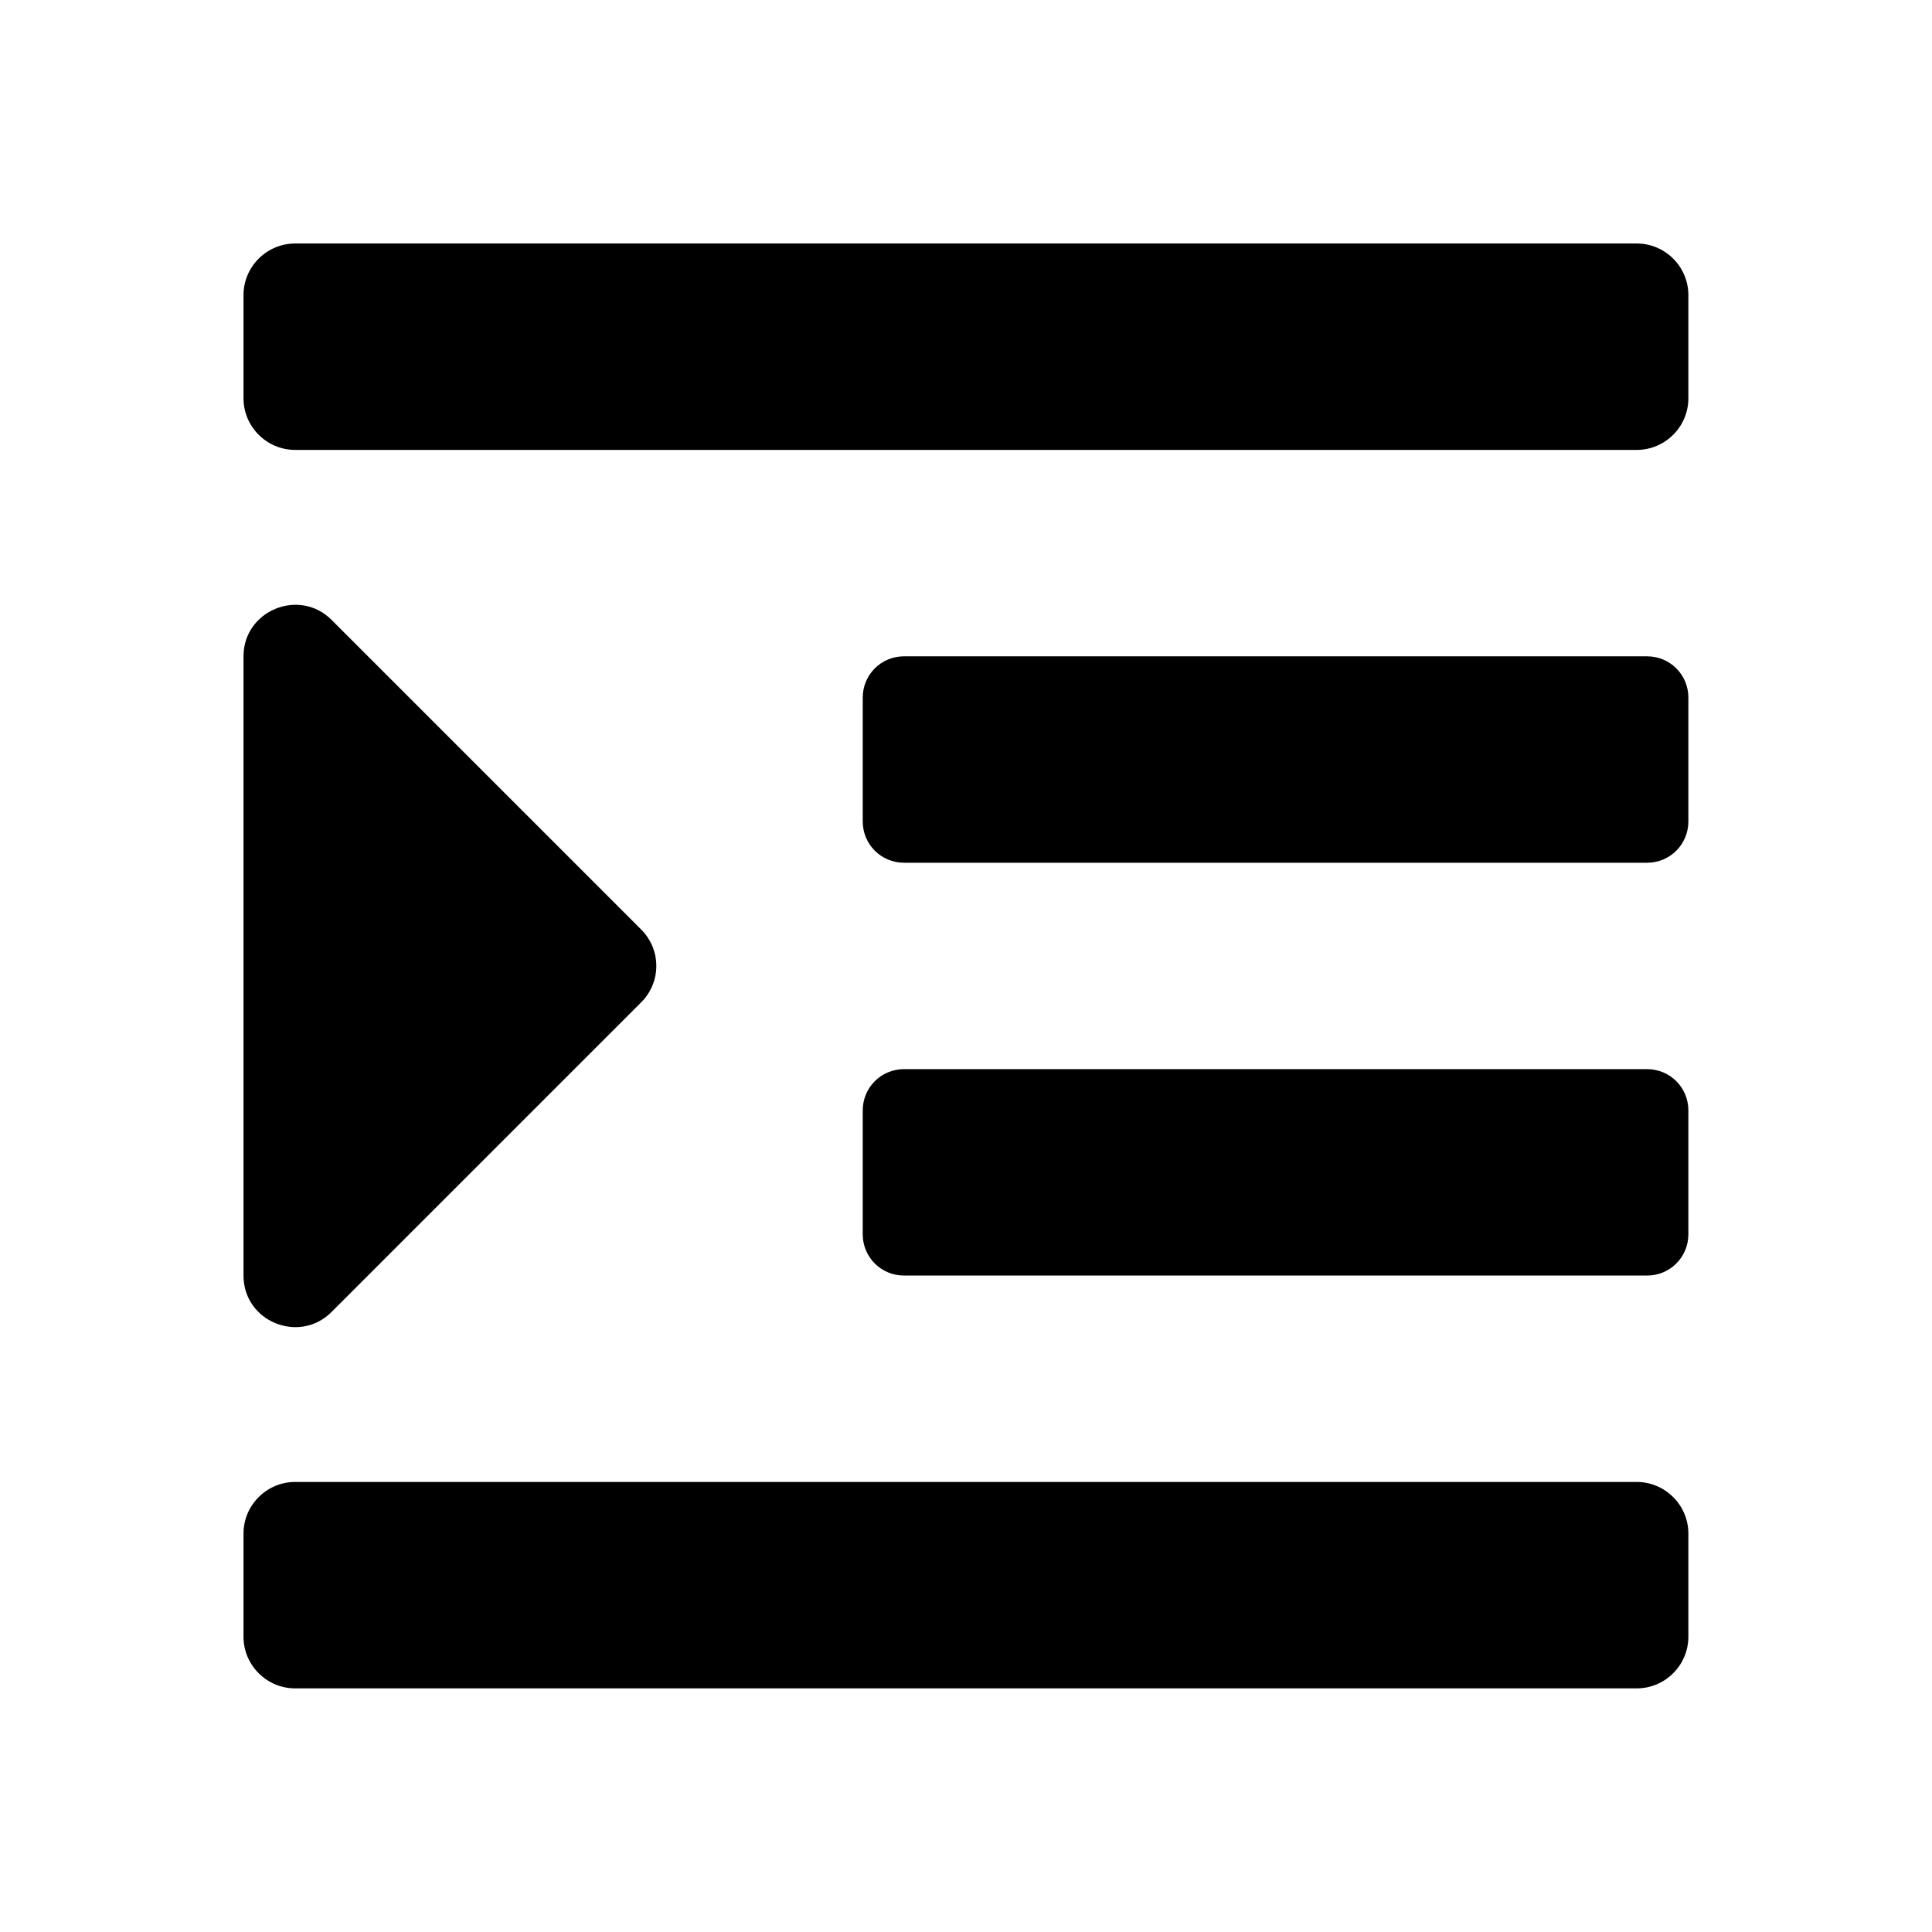 <svg xmlns="http://www.w3.org/2000/svg" width="100%" height="100%" viewBox="0 0 599.04 599.04"><path fill="currentColor" d="M102.8 406.8c-10 10-27.3 3-27.3-11.3v-192c0-14.2 17.3-21.3 27.3-11.3l96 96c2.9 2.9 4.7 6.9 4.7 11.3s-1.8 8.4-4.7 11.3zM507.5 459.5c8.8 0 16 7.2 16 16v32c0 8.8-7.2 16-16 16h-416c-8.8 0-16-7.2-16-16v-32c0-8.8 7.2-16 16-16h416zM510.7 331.5c7.1 0 12.8 5.7 12.8 12.8v0.1 38.3 0c0 7.1-5.7 12.8-12.8 12.8h0-230.3-0.1c-7.1 0-12.8-5.7-12.8-12.8v0-38.3-0.1c0-7.1 5.7-12.8 12.8-12.8h0.1 230.3zM510.7 203.5c7.1 0 12.8 5.7 12.8 12.8v0.1 38.3 0c0 7.1-5.7 12.8-12.8 12.8h0-230.3-0.1c-7.1 0-12.8-5.7-12.8-12.8v0-38.3-0.1c0-7.1 5.7-12.8 12.8-12.8h0.1 230.3zM507.5 75.5c8.8 0 16 7.2 16 16v32c0 8.8-7.2 16-16 16h-416c-8.8 0-16-7.2-16-16v-32c0-8.8 7.2-16 16-16h416z" /></svg>